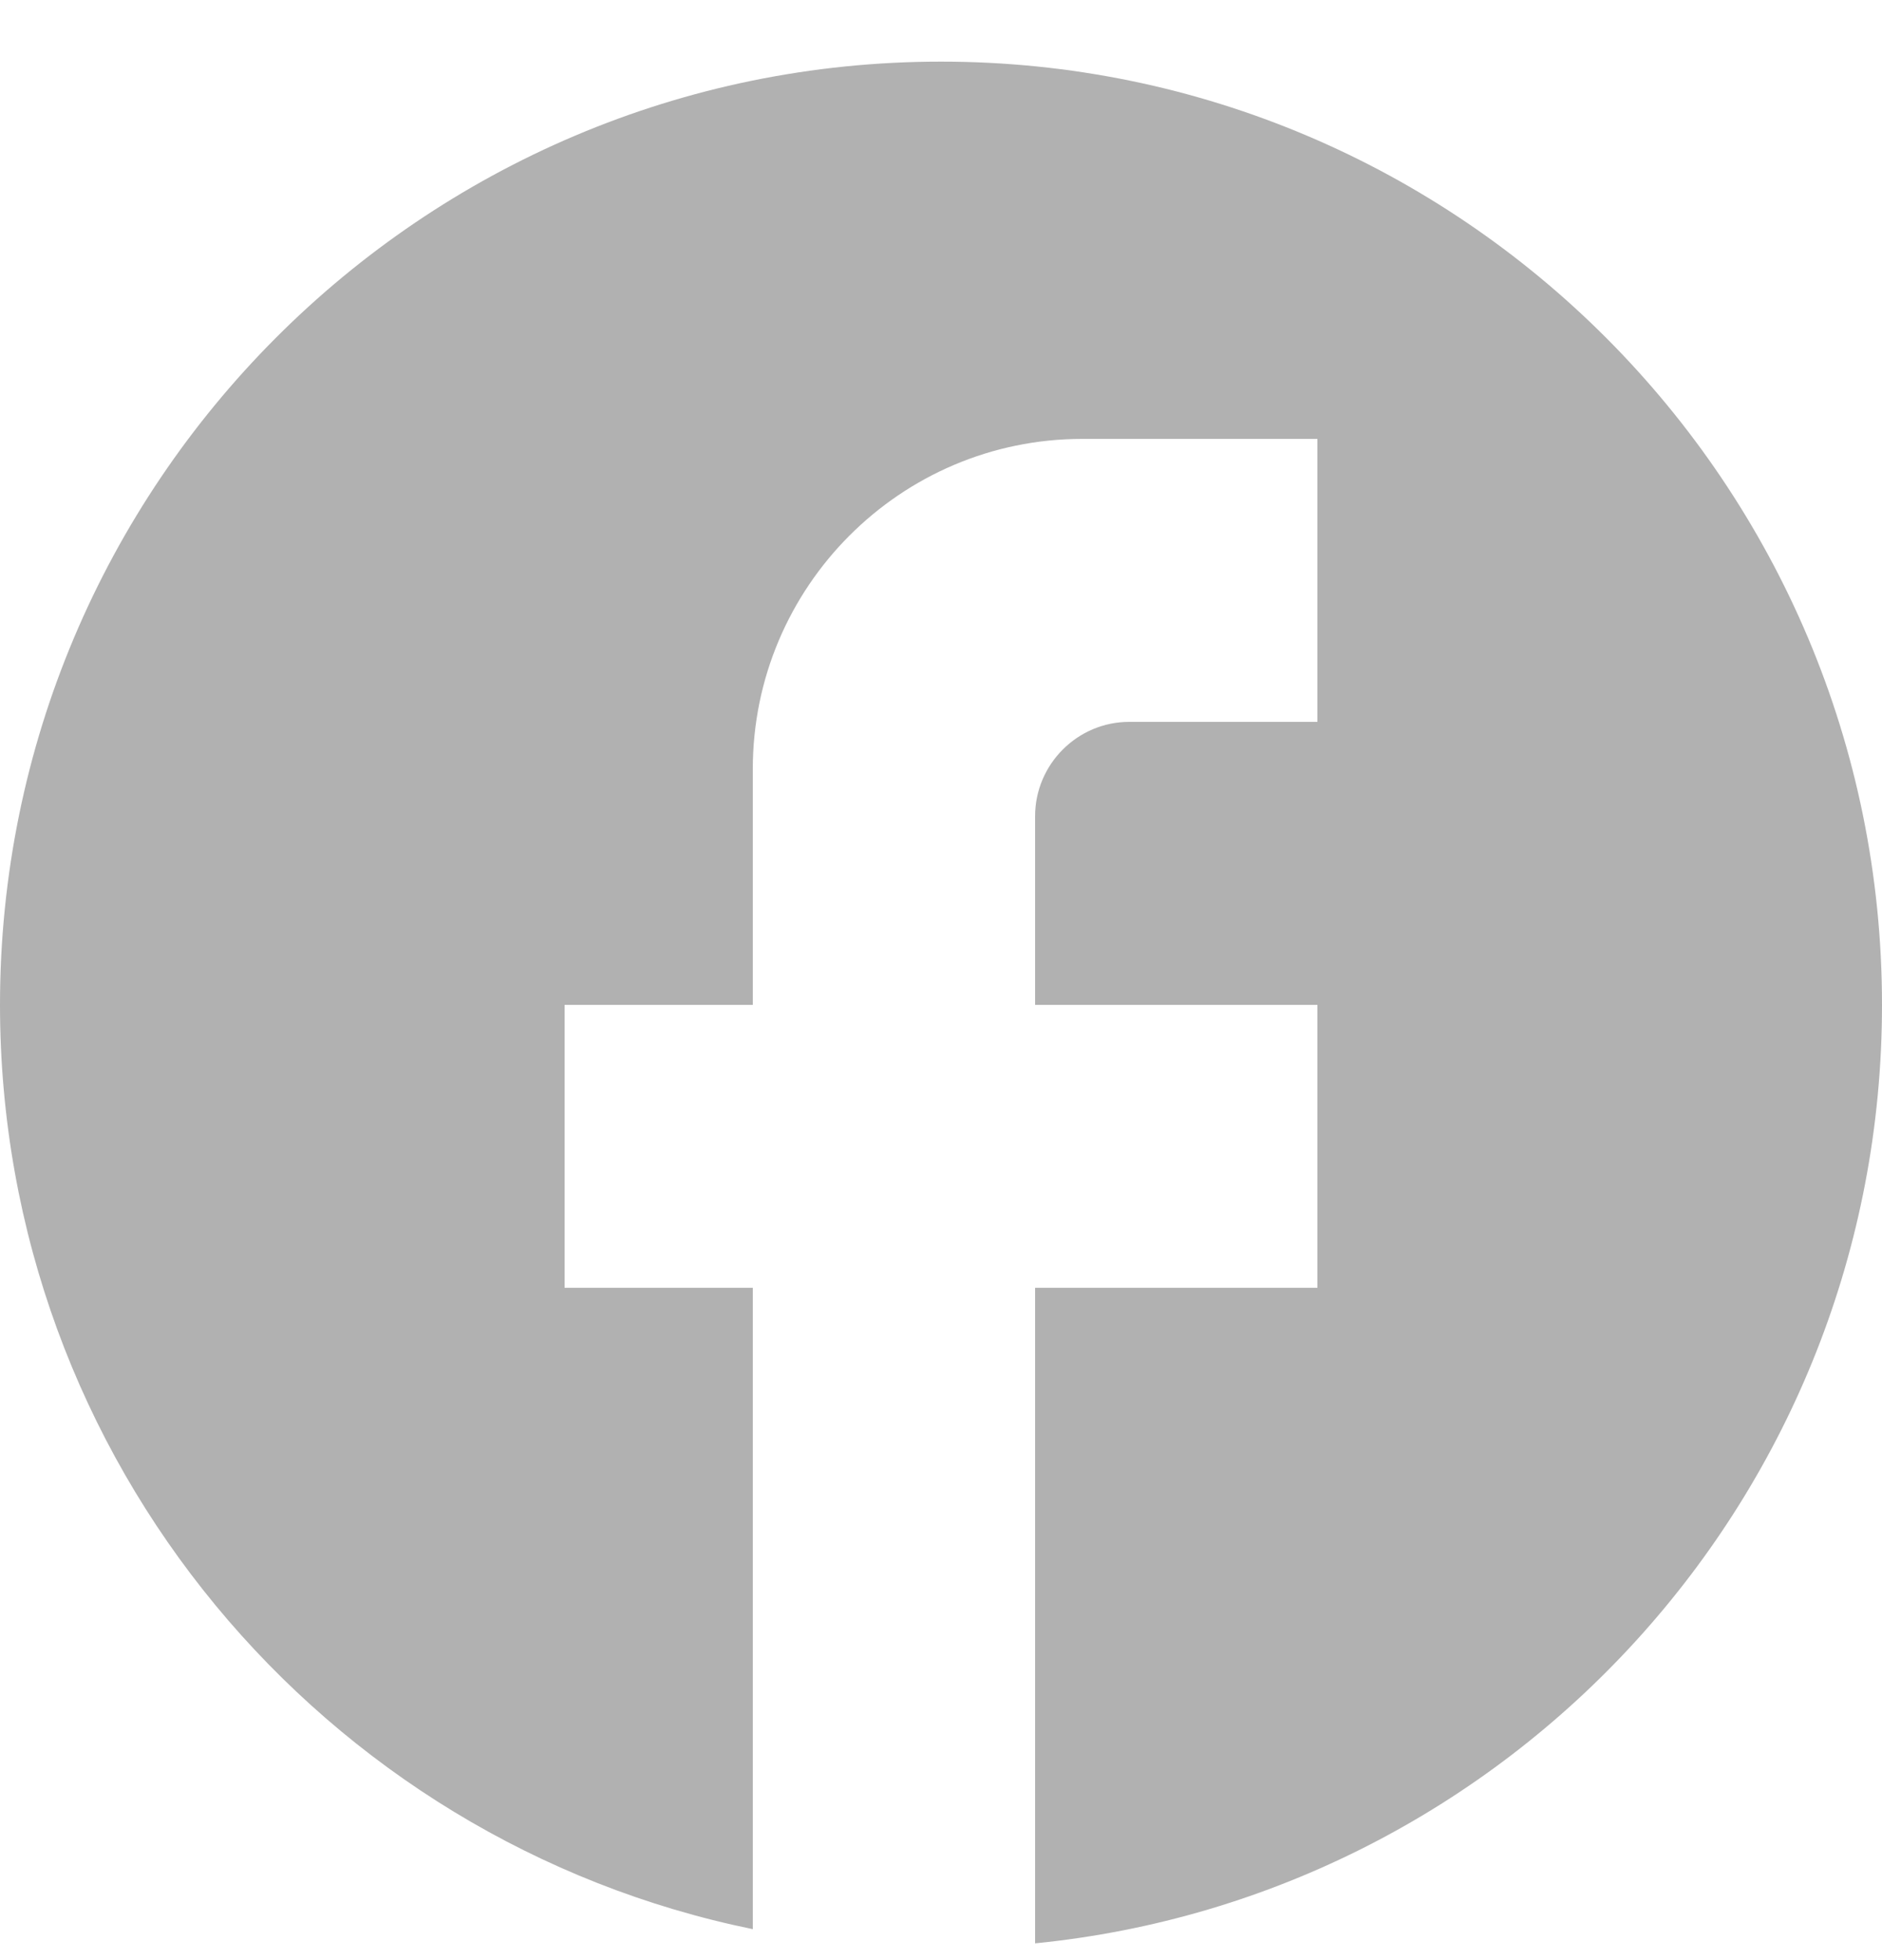 <svg width="24" height="25" viewBox="0 0 24 25" fill="none" xmlns="http://www.w3.org/2000/svg">
<path d="M24 12.816C24 6.175 18.624 0.786 12 0.786C5.376 0.786 0 6.175 0 12.816C0 18.638 4.128 23.486 9.6 24.605V16.425H7.2V12.816H9.6V9.808C9.6 7.486 11.484 5.598 13.8 5.598H16.8V9.207H14.4C13.74 9.207 13.2 9.748 13.2 10.41V12.816H16.8V16.425H13.2V24.786C19.26 24.184 24 19.059 24 12.816Z" fill="#B1B1B1"/>
</svg>
